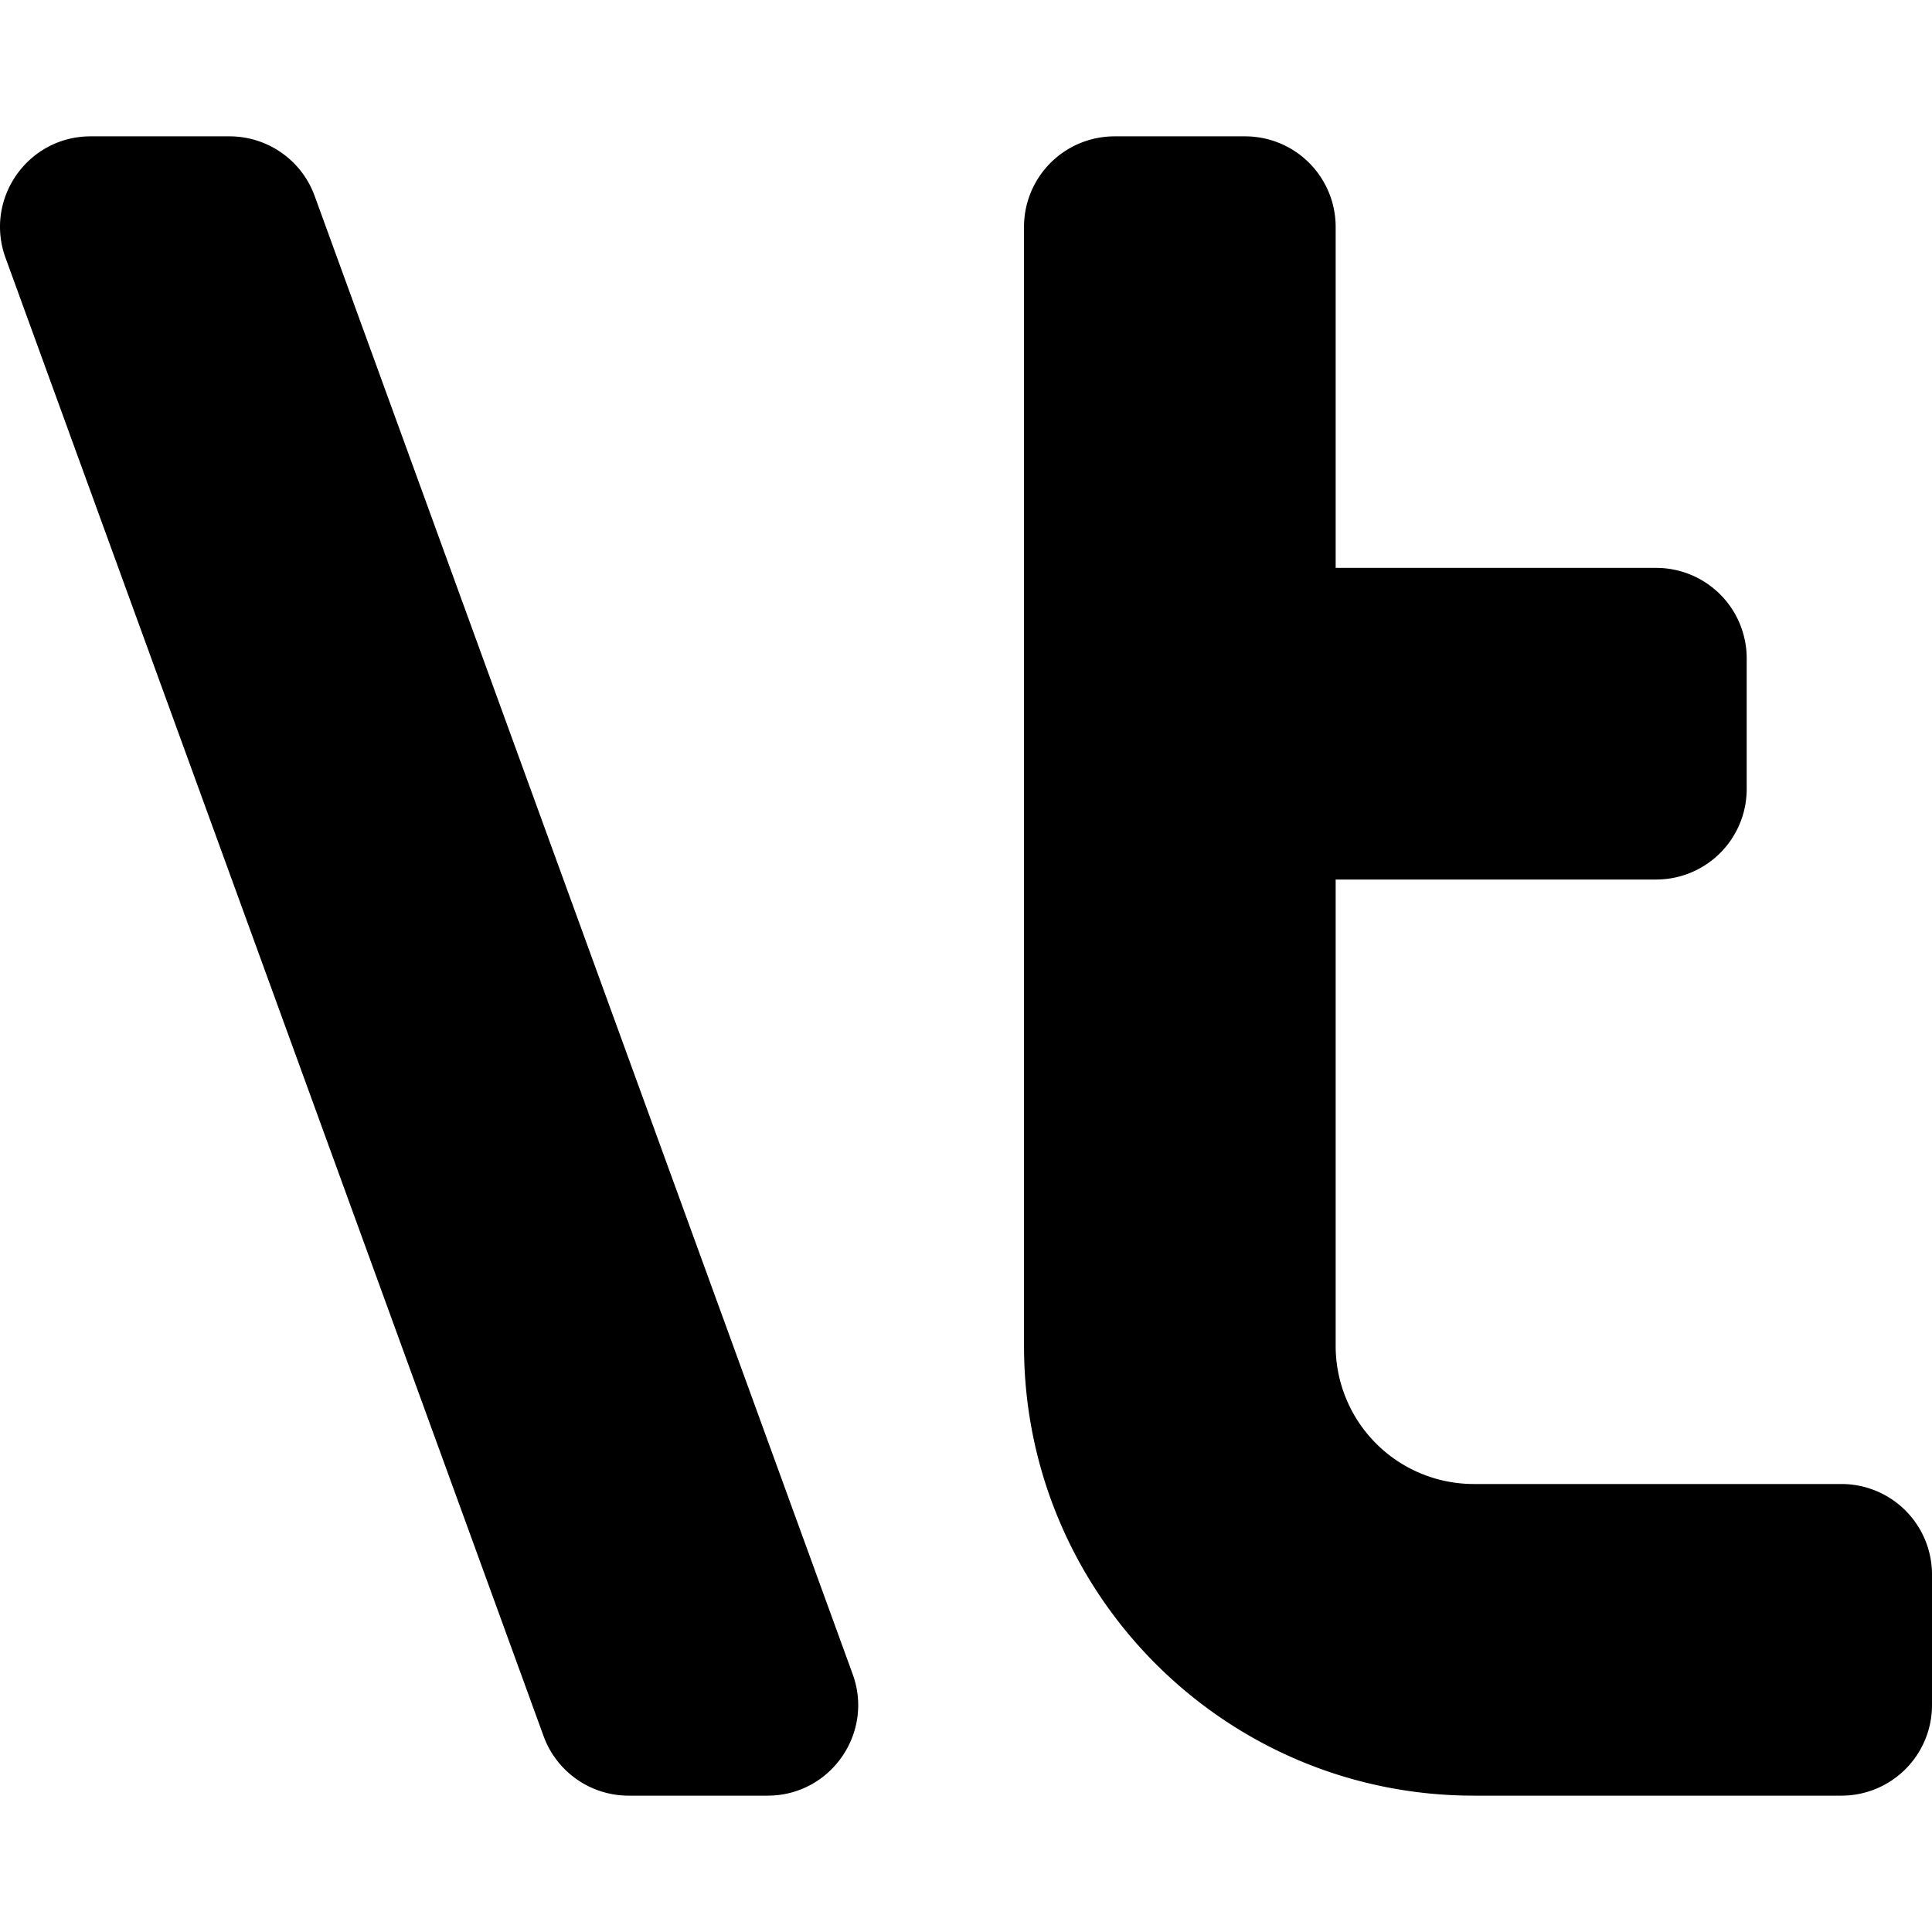 <svg xmlns="http://www.w3.org/2000/svg" viewBox="0 0 2048 2048"><g id="Logo_2" data-name="Logo 2"><path d="M243.342,144.531H96.066c-66.62,0-112.98,66.208-90.194,128.811L576.203,1840.314a95.983,95.983,0,0,0,90.194,63.155H813.673c66.62,0,112.98-66.208,90.194-128.811L333.536,207.686A95.983,95.983,0,0,0,243.342,144.531Z"/><path d="M1562.283,1573.11A146.429,146.429,0,0,1,1415.854,1426.681h0v-494.348h339.734a95.983,95.983,0,0,0,95.983-95.983V697.956a95.983,95.983,0,0,0-95.983-95.983H1415.854v-361.46a95.983,95.983,0,0,0-95.983-95.983H1181.478a95.983,95.983,0,0,0-95.983,95.983V1426.681c0,263.323,213.465,476.788,476.788,476.788H1952.017A95.983,95.983,0,0,0,2048,1807.486V1669.092a95.983,95.983,0,0,0-95.983-95.983Z"/></g></svg>